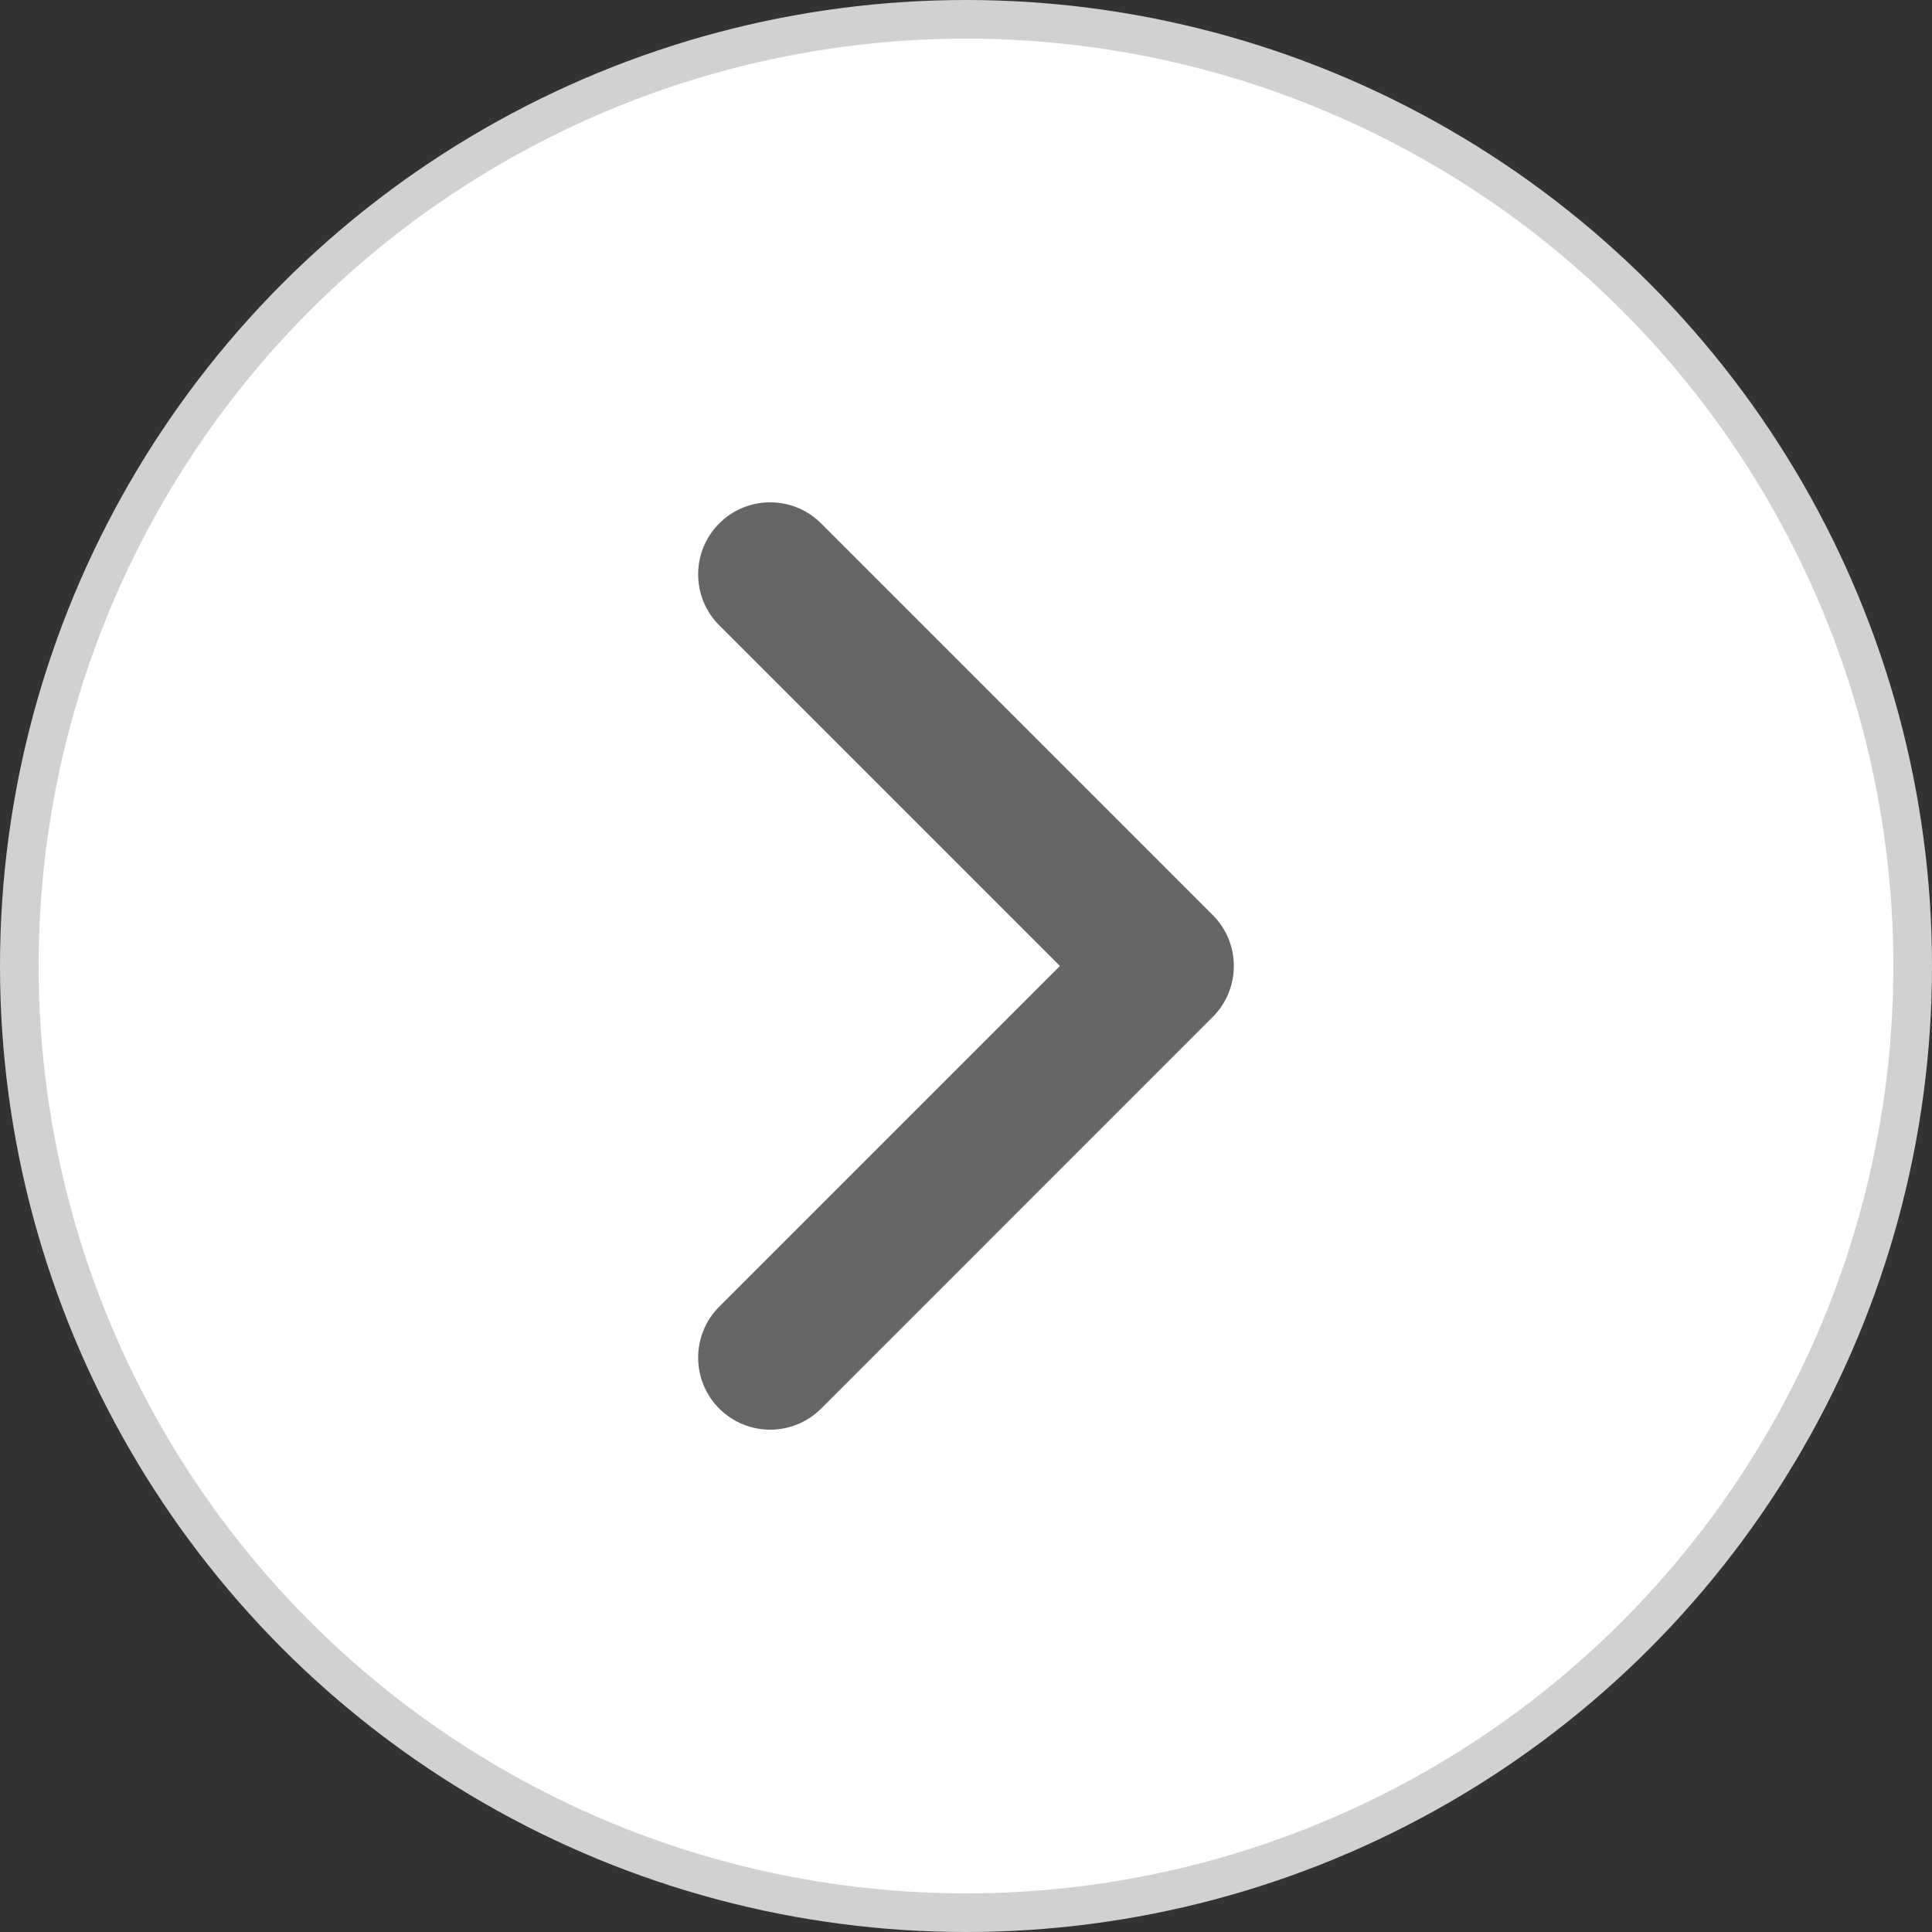 <svg width="50" height="50" viewBox="0 0 50 50" fill="none" xmlns="http://www.w3.org/2000/svg">
<rect x="0" y="0" width="50" height="50" fill="#333333" stroke="none"/>
<circle cx="25" cy="25" r="24.5" fill="white" stroke="#D1D1D1"/>
<path d="M19.932 37C19.455 37 18.978 36.818 18.614 36.454C17.886 35.726 17.886 34.545 18.614 33.817L27.431 25L18.614 16.183C17.886 15.455 17.886 14.274 18.614 13.546C19.341 12.818 20.523 12.818 21.251 13.546L31.386 23.682C32.114 24.41 32.114 25.59 31.386 26.318L21.251 36.454C20.887 36.818 20.409 37 19.932 37Z" fill="#666666"/>
</svg>
